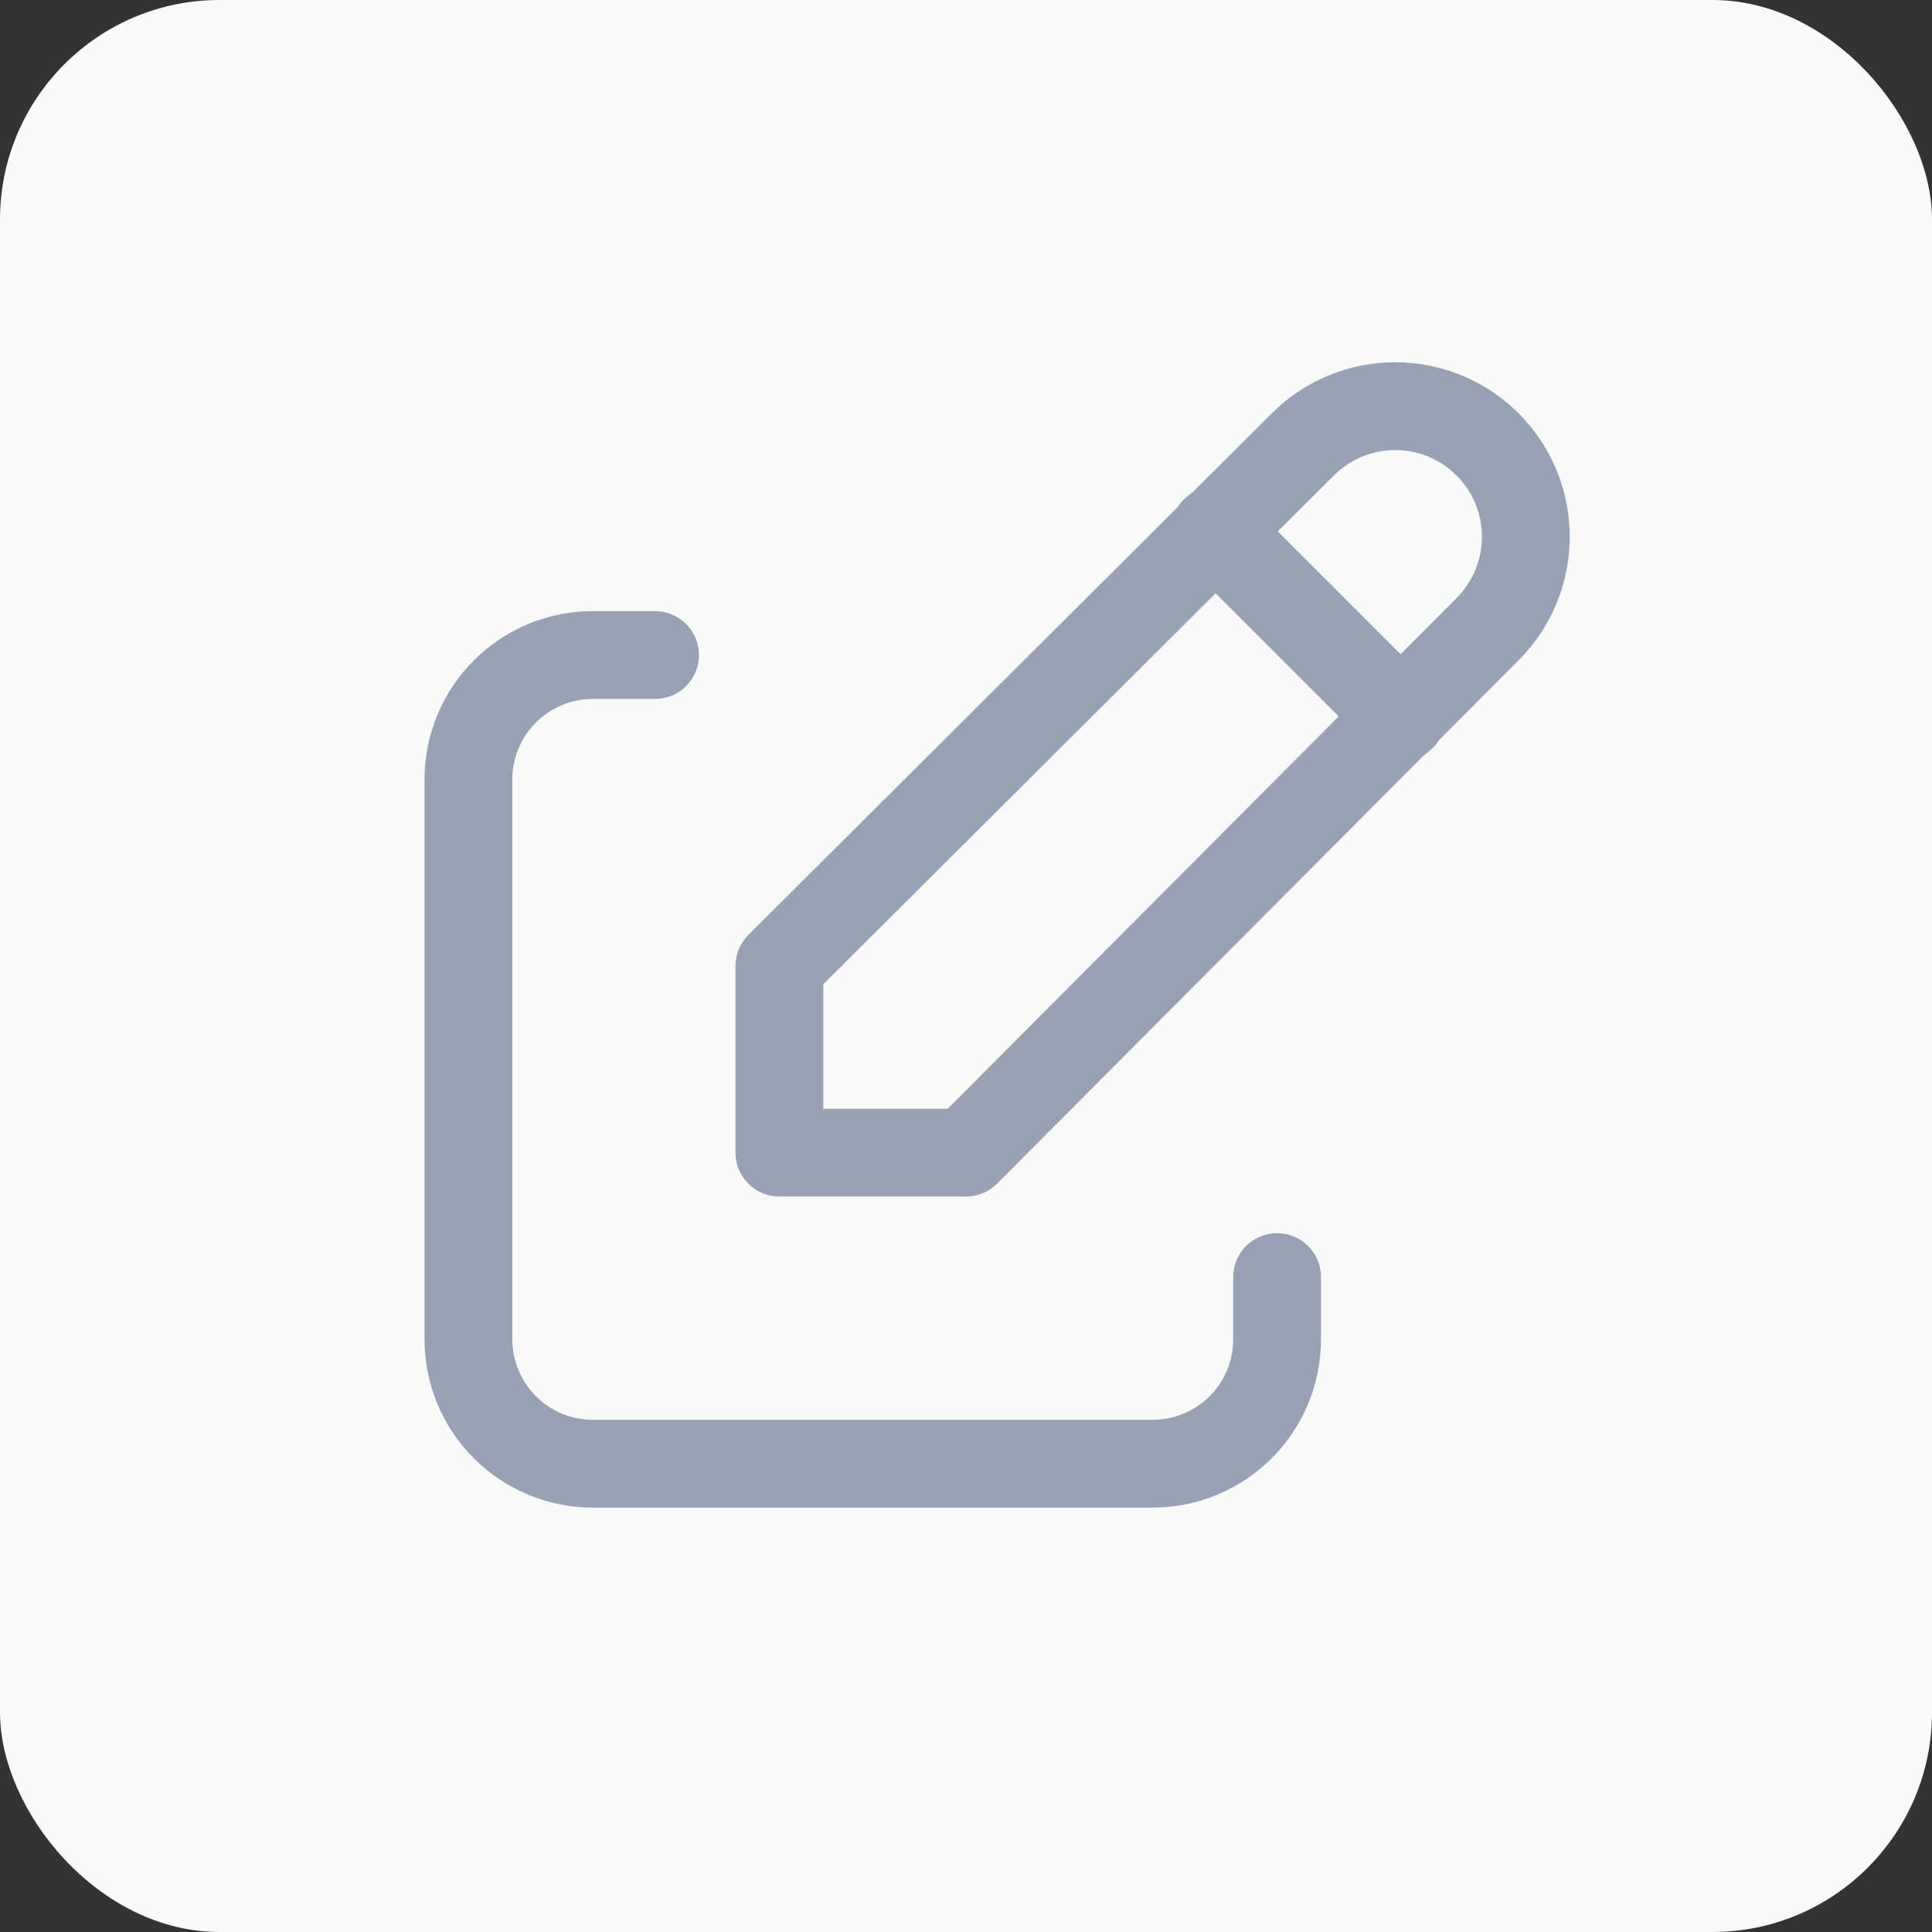 <svg width="44" height="44" viewBox="0 0 44 44" fill="none" xmlns="http://www.w3.org/2000/svg">
<rect x="0" y="0" width="44" height="44" fill="#333333" stroke="none"/>
<rect width="44" height="44" rx="5" fill="#F9F9F9"/>
<g clip-path="url(#clip0_16784_123249)">
<path d="M14.918 14.918H13.501C12.75 14.918 12.029 15.216 11.498 15.748C10.966 16.279 10.668 17 10.668 17.751V30.501C10.668 31.253 10.966 31.973 11.498 32.505C12.029 33.036 12.75 33.335 13.501 33.335H26.251C27.003 33.335 27.723 33.036 28.255 32.505C28.786 31.973 29.085 31.253 29.085 30.501V29.085" stroke="#99A1B7" stroke-width="2" stroke-linecap="round" stroke-linejoin="round"/>
<path d="M33.879 14.329C34.437 13.771 34.75 13.014 34.75 12.225C34.75 11.436 34.437 10.679 33.879 10.121C33.321 9.563 32.564 9.25 31.775 9.25C30.986 9.25 30.229 9.563 29.671 10.121L17.75 22V26.25H22L33.879 14.329Z" stroke="#99A1B7" stroke-width="2" stroke-linecap="round" stroke-linejoin="round"/>
<path d="M27.668 12.082L31.918 16.332" stroke="#99A1B7" stroke-width="2" stroke-linecap="round" stroke-linejoin="round"/>
</g>
<defs>
<clipPath id="clip0_16784_123249">
<rect width="34" height="34" fill="white" transform="translate(5 5)"/>
</clipPath>
</defs>
</svg>
